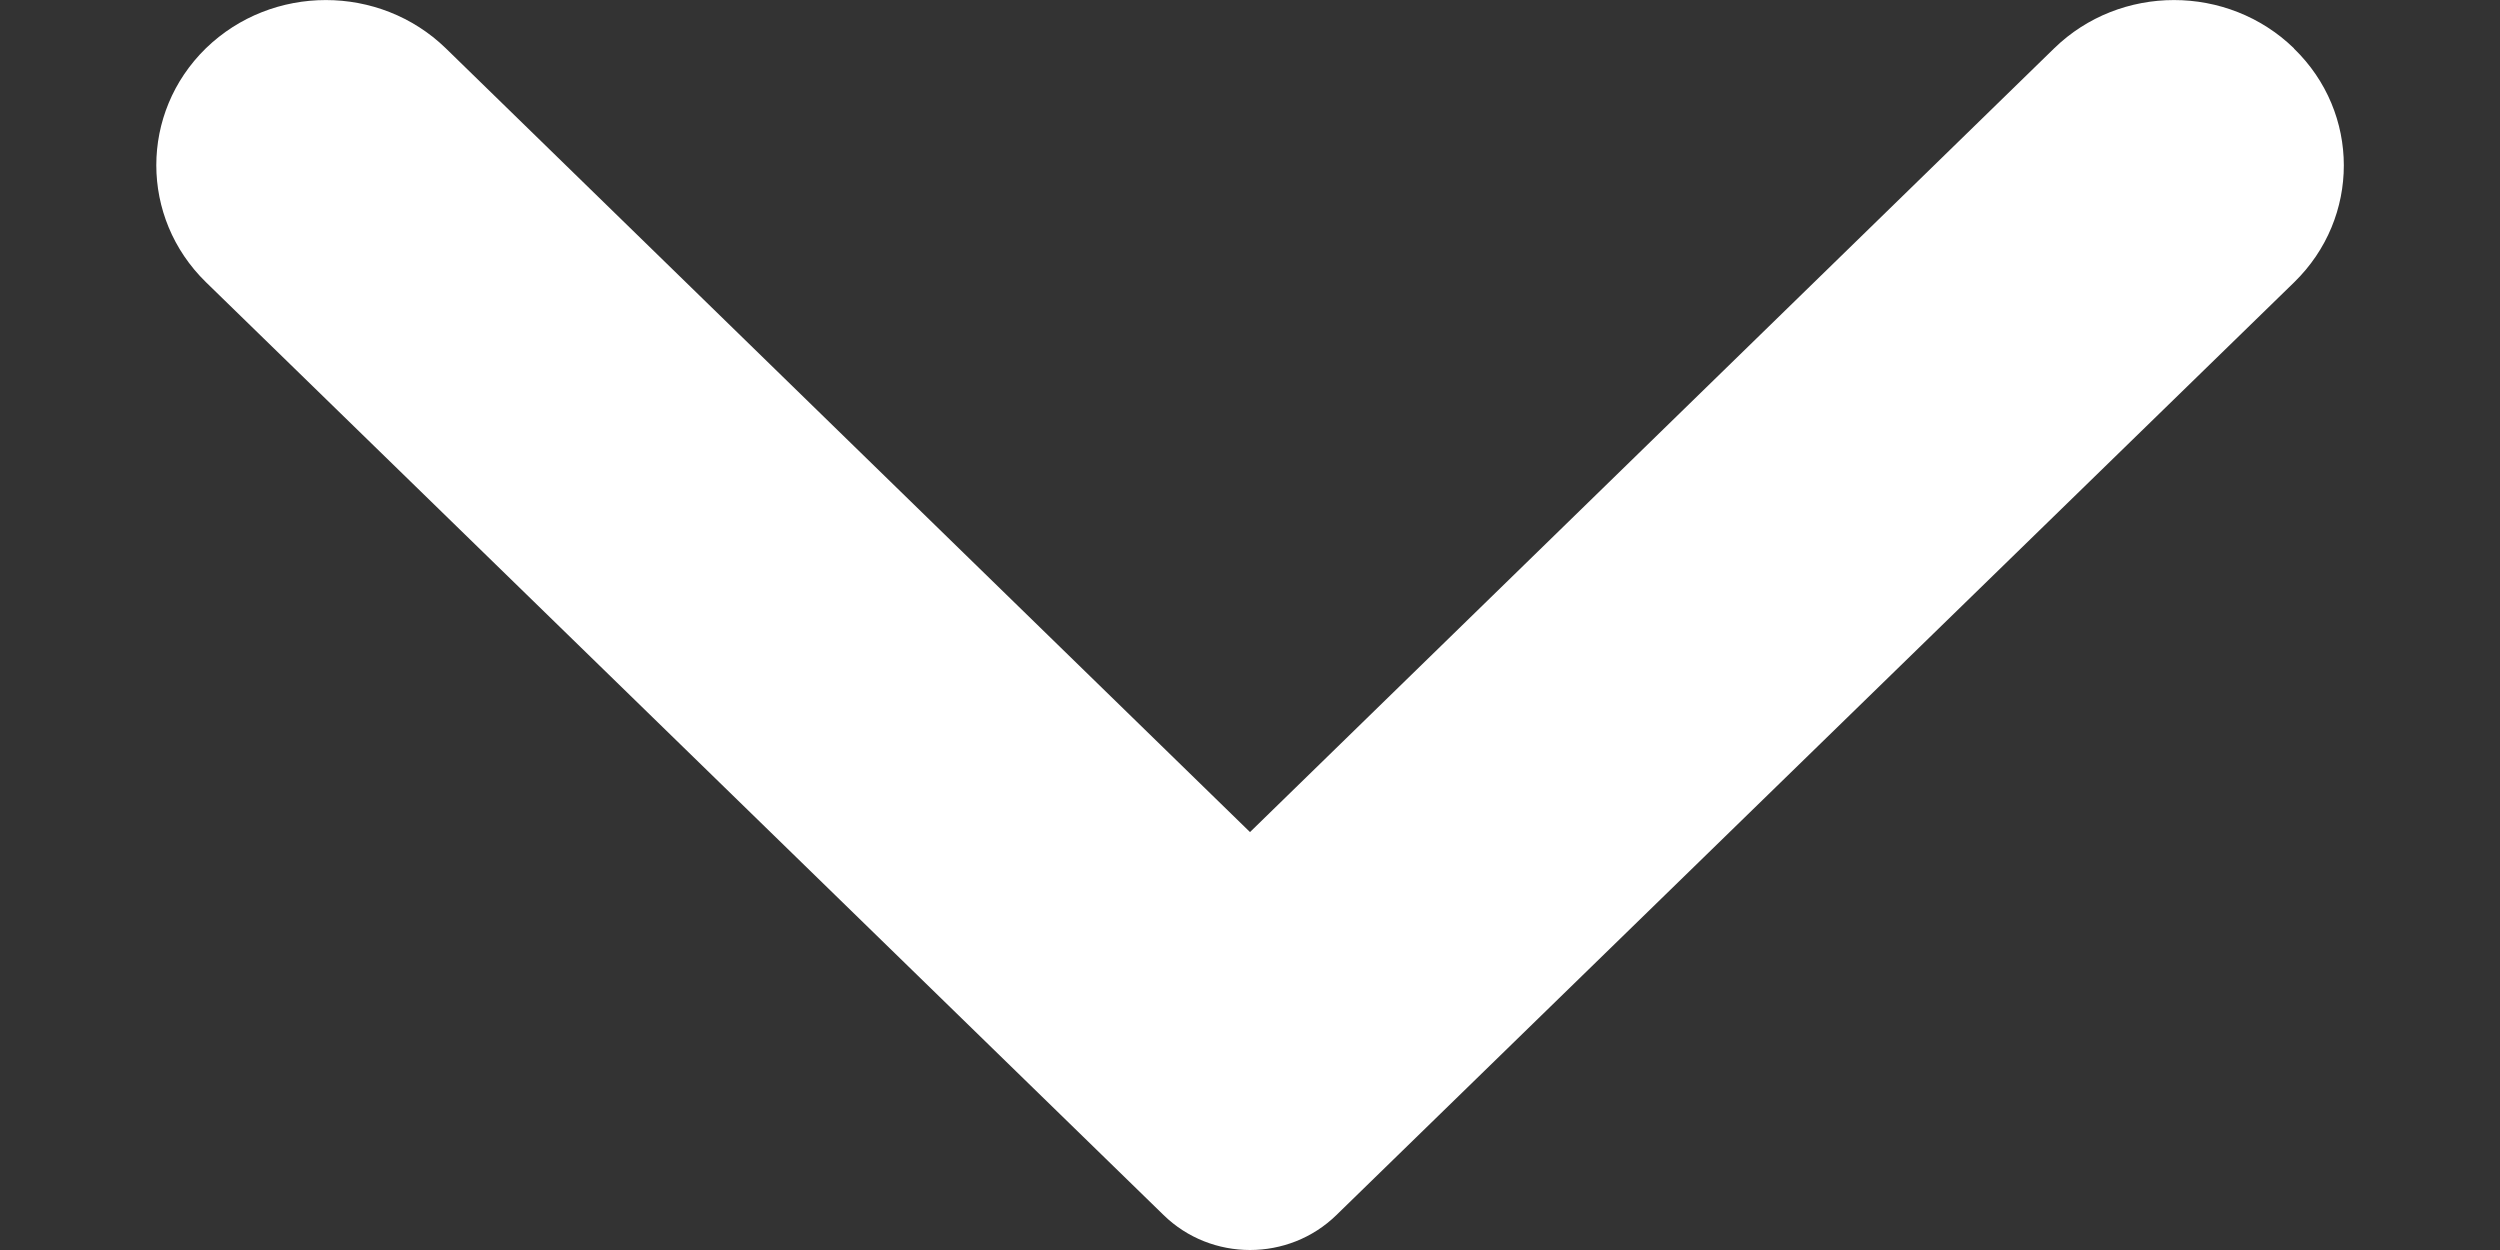 <?xml version="1.0" encoding="UTF-8"?>
<svg width="12px" height="6px" viewBox="0 0 12 6" version="1.1" xmlns="http://www.w3.org/2000/svg" xmlns:xlink="http://www.w3.org/1999/xlink">
    <rect x="0" y="0" width="12" height="6" fill="#333333" stroke="none"/>
    <title>下箭头</title>
    <g id="页面-1" stroke="none" stroke-width="1" fill="none" fill-rule="evenodd">
        <g id="解决方案-S3兼容" transform="translate(-993, -3967)" fill="#FFFFFF" fill-rule="nonzero">
            <g id="准备好开始使用-了吗？-2" transform="translate(0, 3679)">
                <g id="下箭头" transform="translate(993.75, 288)">
                    <path d="M10.261,0.232 L10.261,0.233 C10.58,0.542 10.58,1.045 10.262,1.355 L5.665,5.832 C5.436,6.056 5.064,6.056 4.835,5.832 L0.238,1.354 C-0.079,1.044 -0.079,0.542 0.238,0.232 C0.556,-0.077 1.072,-0.077 1.39,0.232 L5.25,3.994 L9.11,0.232 C9.427,-0.077 9.943,-0.077 10.261,0.232 L10.261,0.232 Z" id="路径"></path>
                </g>
            </g>
        </g>
    </g>
</svg>